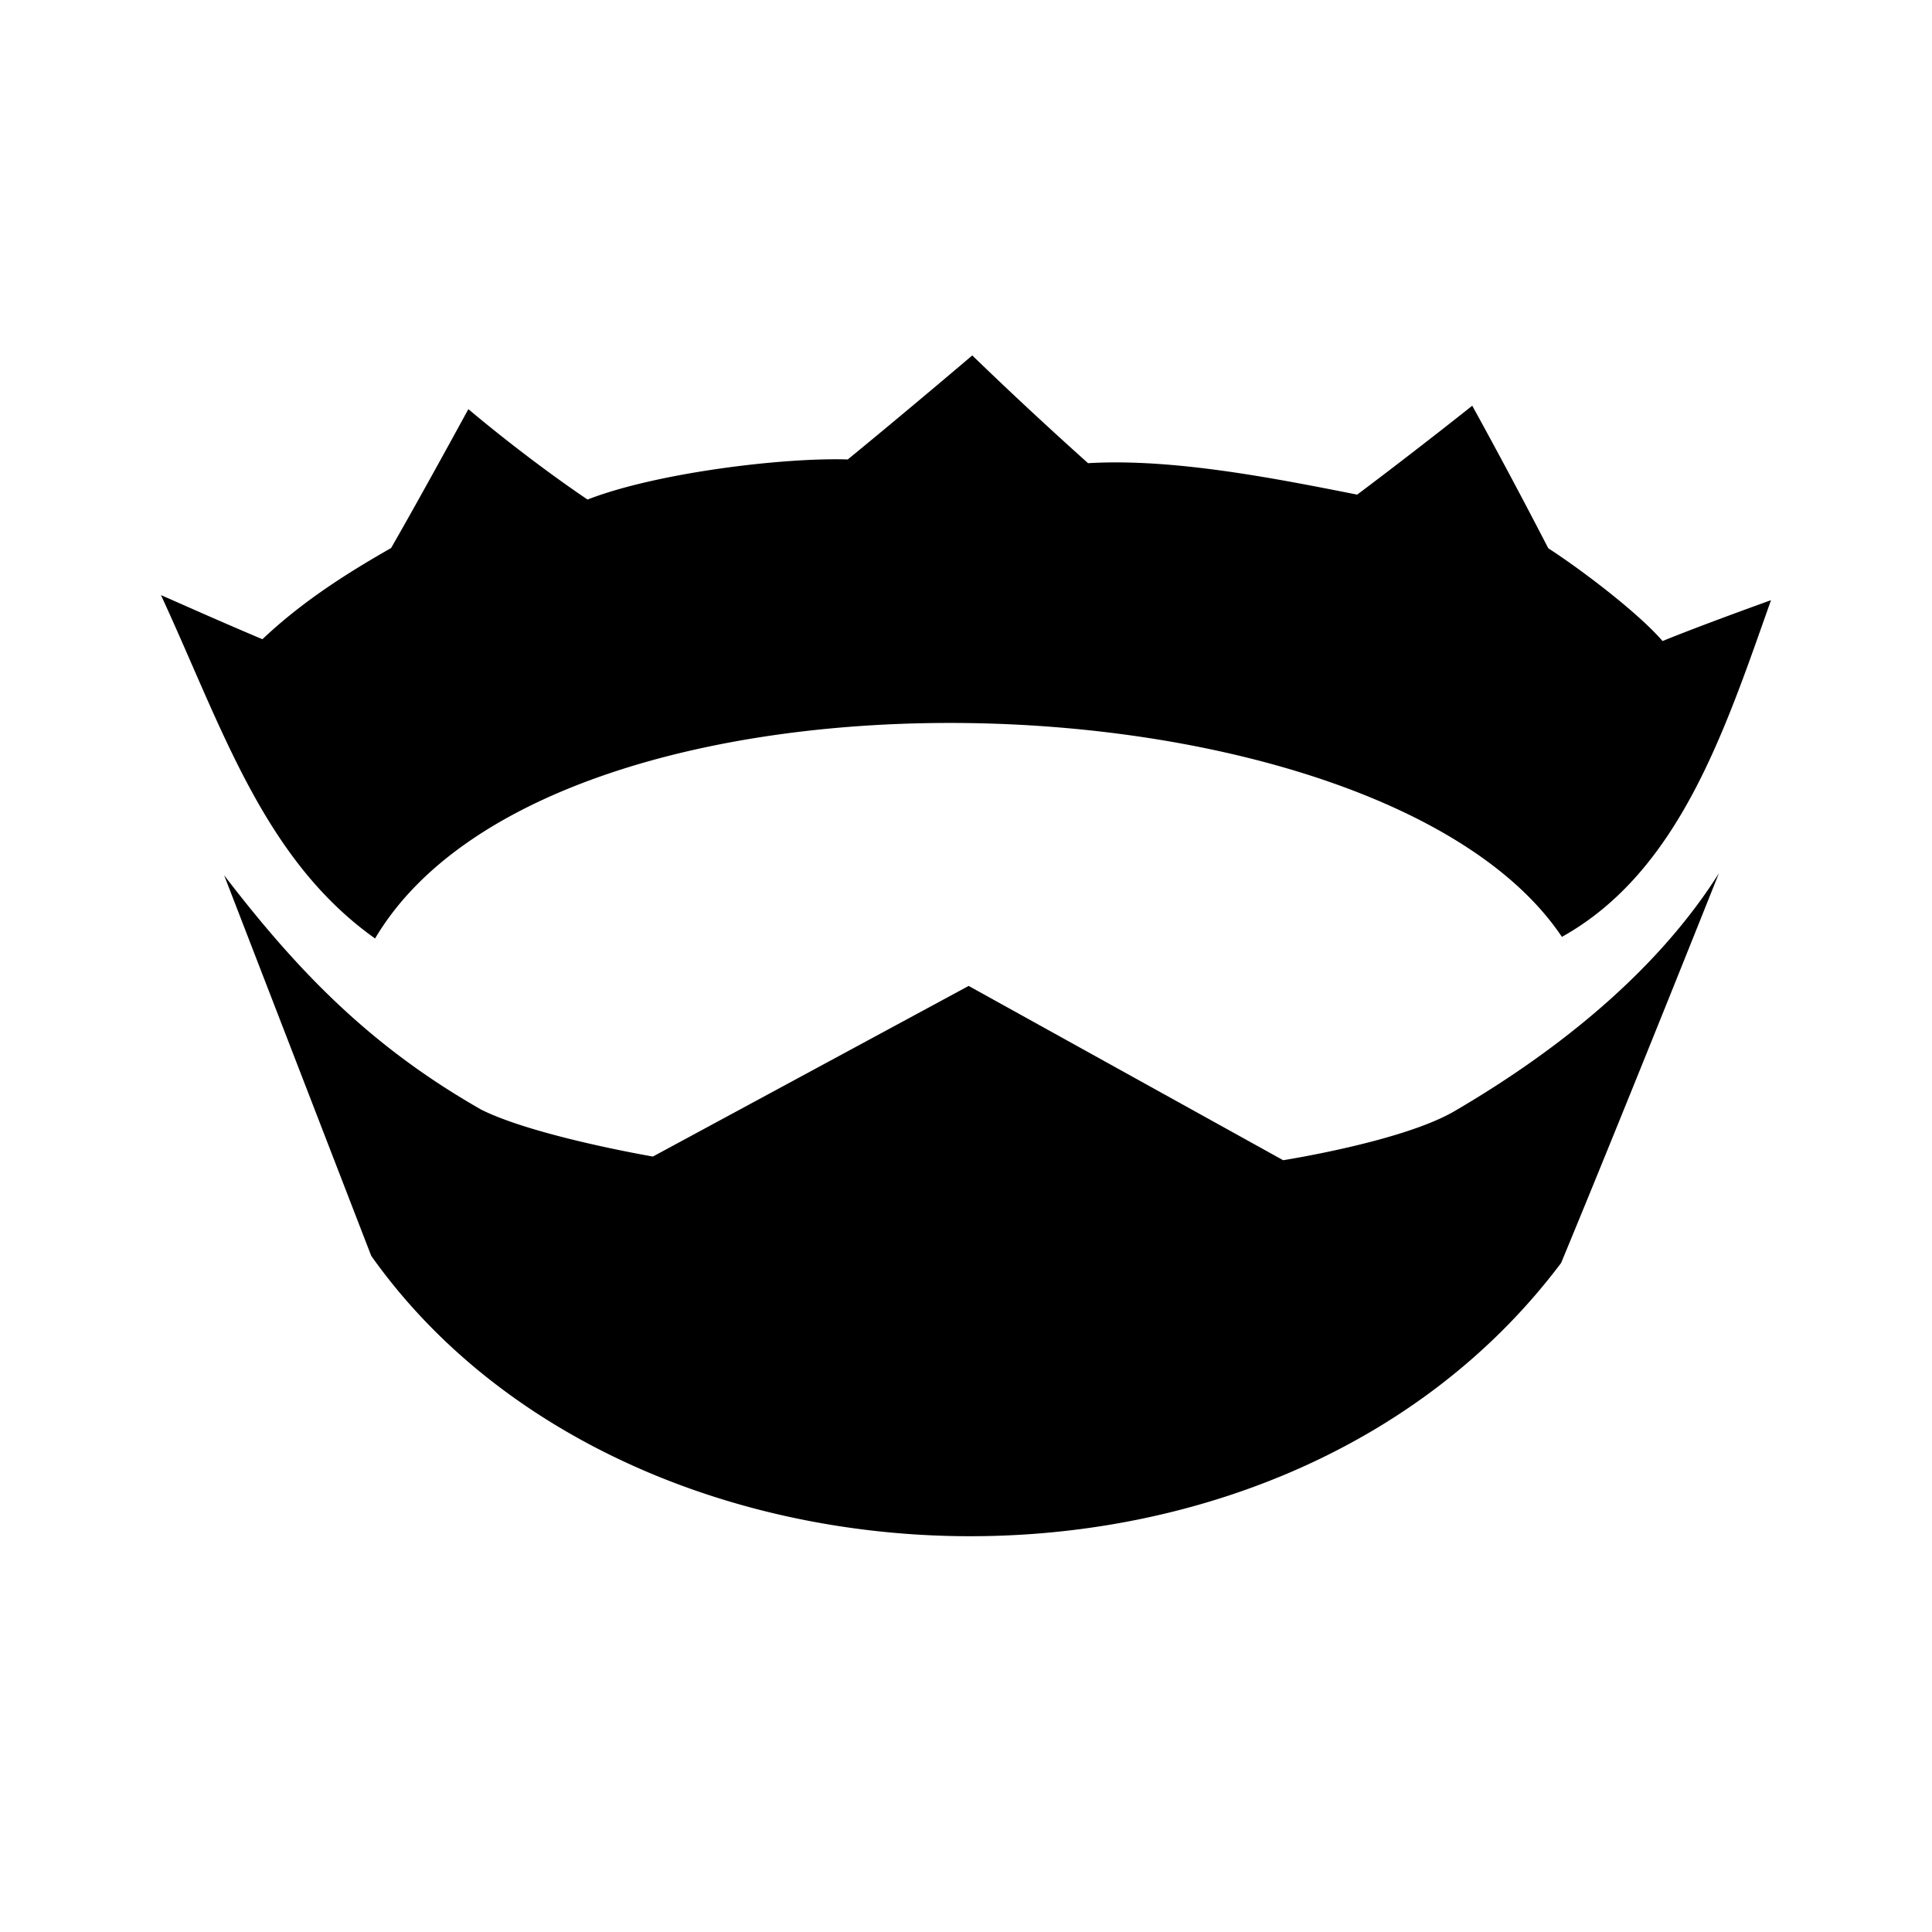 <svg xmlns="http://www.w3.org/2000/svg" width="100%" height="100%" viewBox="-3.2 -3.2 38.4 38.4"><path d="M16.125 3.864s-1.224 1.043-2.475 2.068c-1.287-.041-3.807.265-5.172.797-1.265-.855-2.369-1.797-2.369-1.797s-.948 1.74-1.536 2.761c-.885.504-1.771 1.067-2.557 1.812C1.099 9.12.036 8.64 0 8.63c1.213 2.62 2.031 5.244 4.255 6.823 3.537-5.98 19.975-5.427 23.589-.032 2.333-1.301 3.239-4.104 4.156-6.692-.099.036-1.349.484-2.156.812-.484-.563-1.625-1.427-2.271-1.844a119.96 119.96 0 00-1.511-2.833s-1.057.844-2.287 1.767c-1.656-.328-3.661-.724-5.349-.625a81.603 81.603 0 01-2.301-2.141zM1.255 14.197l2.923 7.563c5.068 7.157 18.011 7.652 23.651.141 1.333-3.219 3.136-7.745 3.136-7.745-1.448 2.297-3.803 3.88-5.256 4.729-1.031.604-3.405.975-3.405.975l-6.251-3.464-6.276 3.391s-2.349-.401-3.412-.932c-2.145-1.224-3.588-2.672-5.109-4.657z"/></svg>